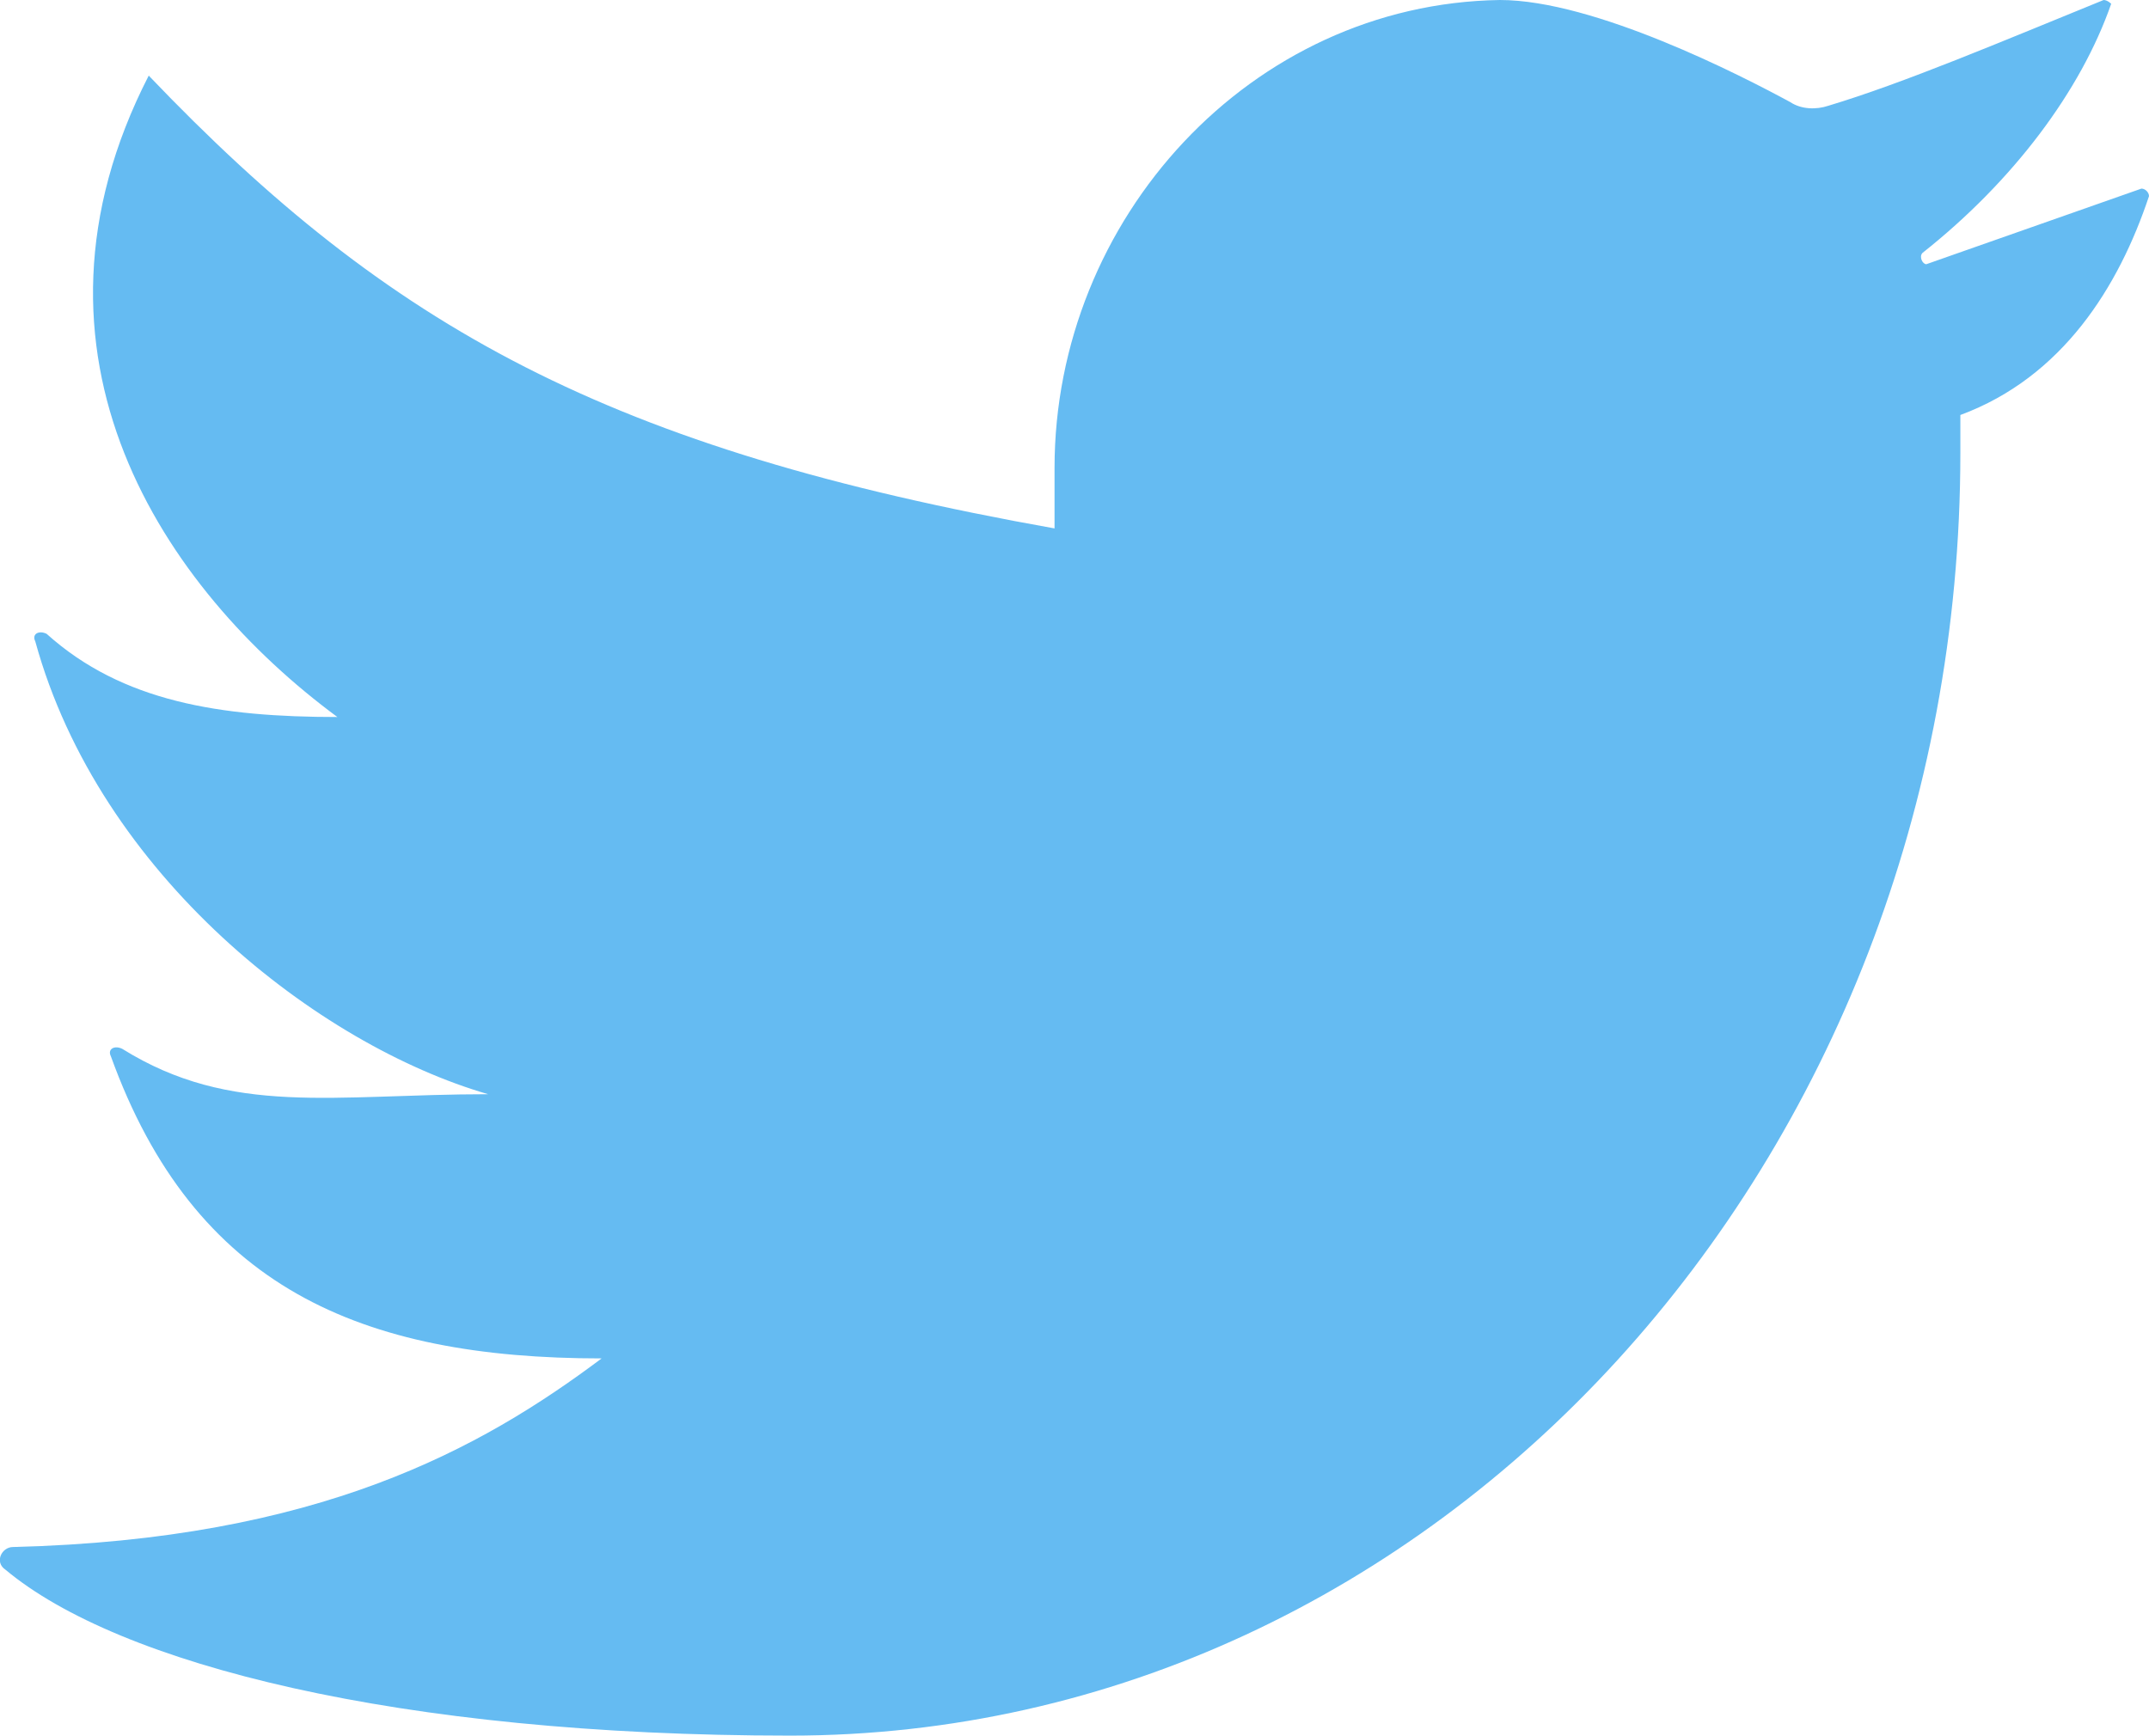 <?xml version="1.0" encoding="utf-8"?>
<!-- Generator: Adobe Illustrator 18.0.0, SVG Export Plug-In . SVG Version: 6.00 Build 0)  -->
<!DOCTYPE svg PUBLIC "-//W3C//DTD SVG 1.1//EN" "http://www.w3.org/Graphics/SVG/1.1/DTD/svg11.dtd">
<svg version="1.1" id="Layer_1" xmlns="http://www.w3.org/2000/svg" xmlns:xlink="http://www.w3.org/1999/xlink" x="0px" y="0px"
	 viewBox="-48.5 190.4 511.5 413.2" enable-background="new -48.5 190.4 511.5 413.2" xml:space="preserve">
<path fill="#65BBF2" d="M308.5,190.4c-59.3,0.9-106,52.1-106,111.4v14.4c-106-18.9-158.1-47.6-215.6-107.8
	c-34.1,66.5,3.6,122.2,44.9,152.7c-27.8,0-51.2-3.6-69.2-19.8c-1.8-0.9-3.6,0-2.7,1.8c15.3,55.7,67.4,96.1,107.8,107.8
	c-36.8,0-61.1,5.4-87.1-10.8c-1.8-0.9-3.6,0-2.7,1.8c19.8,54.8,59.3,71.9,116.8,71.9C66,535.3,27.4,556.9-45.4,558.7
	c-2.7,0-4.5,3.6-1.8,5.4c26.9,22.5,93.4,39.5,186.8,39.5c153.6,0,278.5-136.5,278.5-305.4v-9c24.3-9,37.7-30.5,44.9-52.1
	c0-0.9-0.9-1.8-1.8-1.8l-51.2,18c-0.9,0-1.8-1.8-0.9-2.7c21.6-17.1,37.7-38.6,44.9-59.3c0,0-0.9-0.9-1.8-0.9
	c-24.3,9.9-47.6,19.8-65.6,25.2c-2.7,0.9-6.3,0.9-9-0.9C366,208.4,331,190.4,308.5,190.4"/>
</svg>
